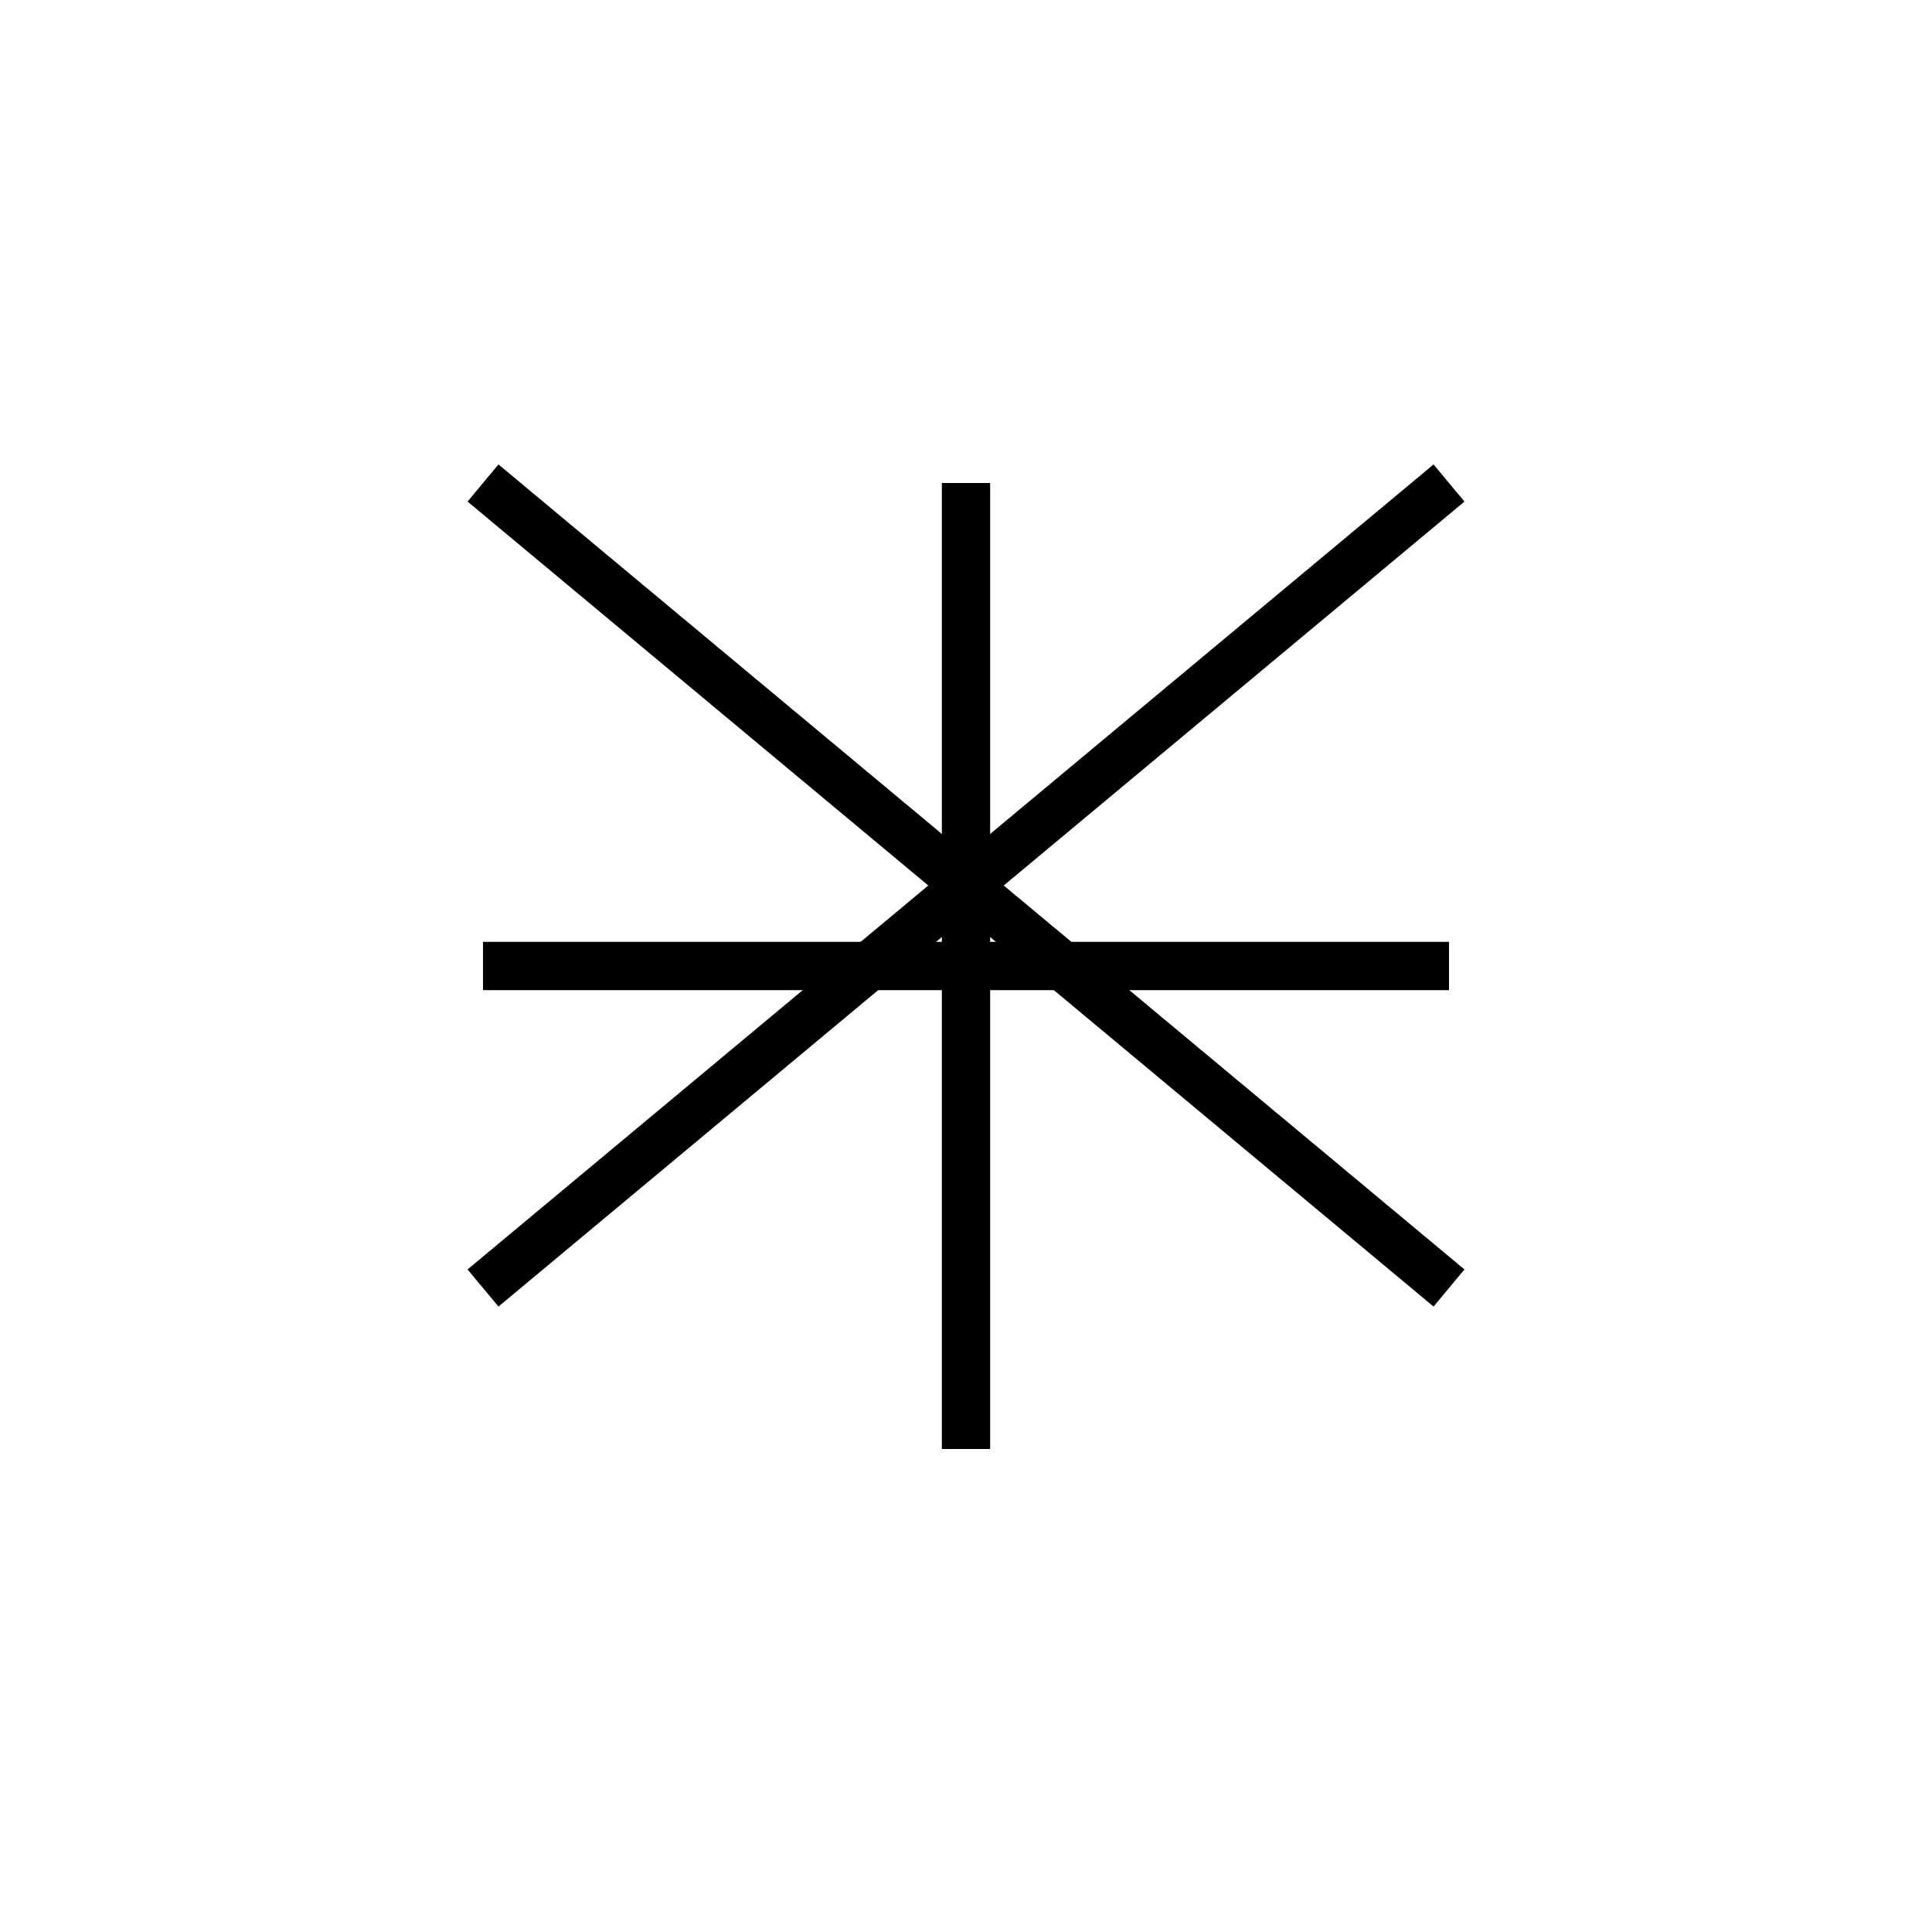 <?xml version="1.0" encoding="UTF-8"?>
<svg width="6mm" height="6mm" viewBox="0 0 6 6" xmlns="http://www.w3.org/2000/svg">
  <!-- Surface Lay Multidirectional Symbol -->
  <line x1="1.5" y1="4" x2="4.5" y2="1.5" stroke="black" stroke-width="0.15"/>
  <line x1="1.5" y1="1.5" x2="4.5" y2="4" stroke="black" stroke-width="0.15"/>
  <line x1="1.5" y1="3" x2="4.5" y2="3" stroke="black" stroke-width="0.15"/>
  <line x1="3" y1="1.5" x2="3" y2="4.5" stroke="black" stroke-width="0.15"/>
</svg>